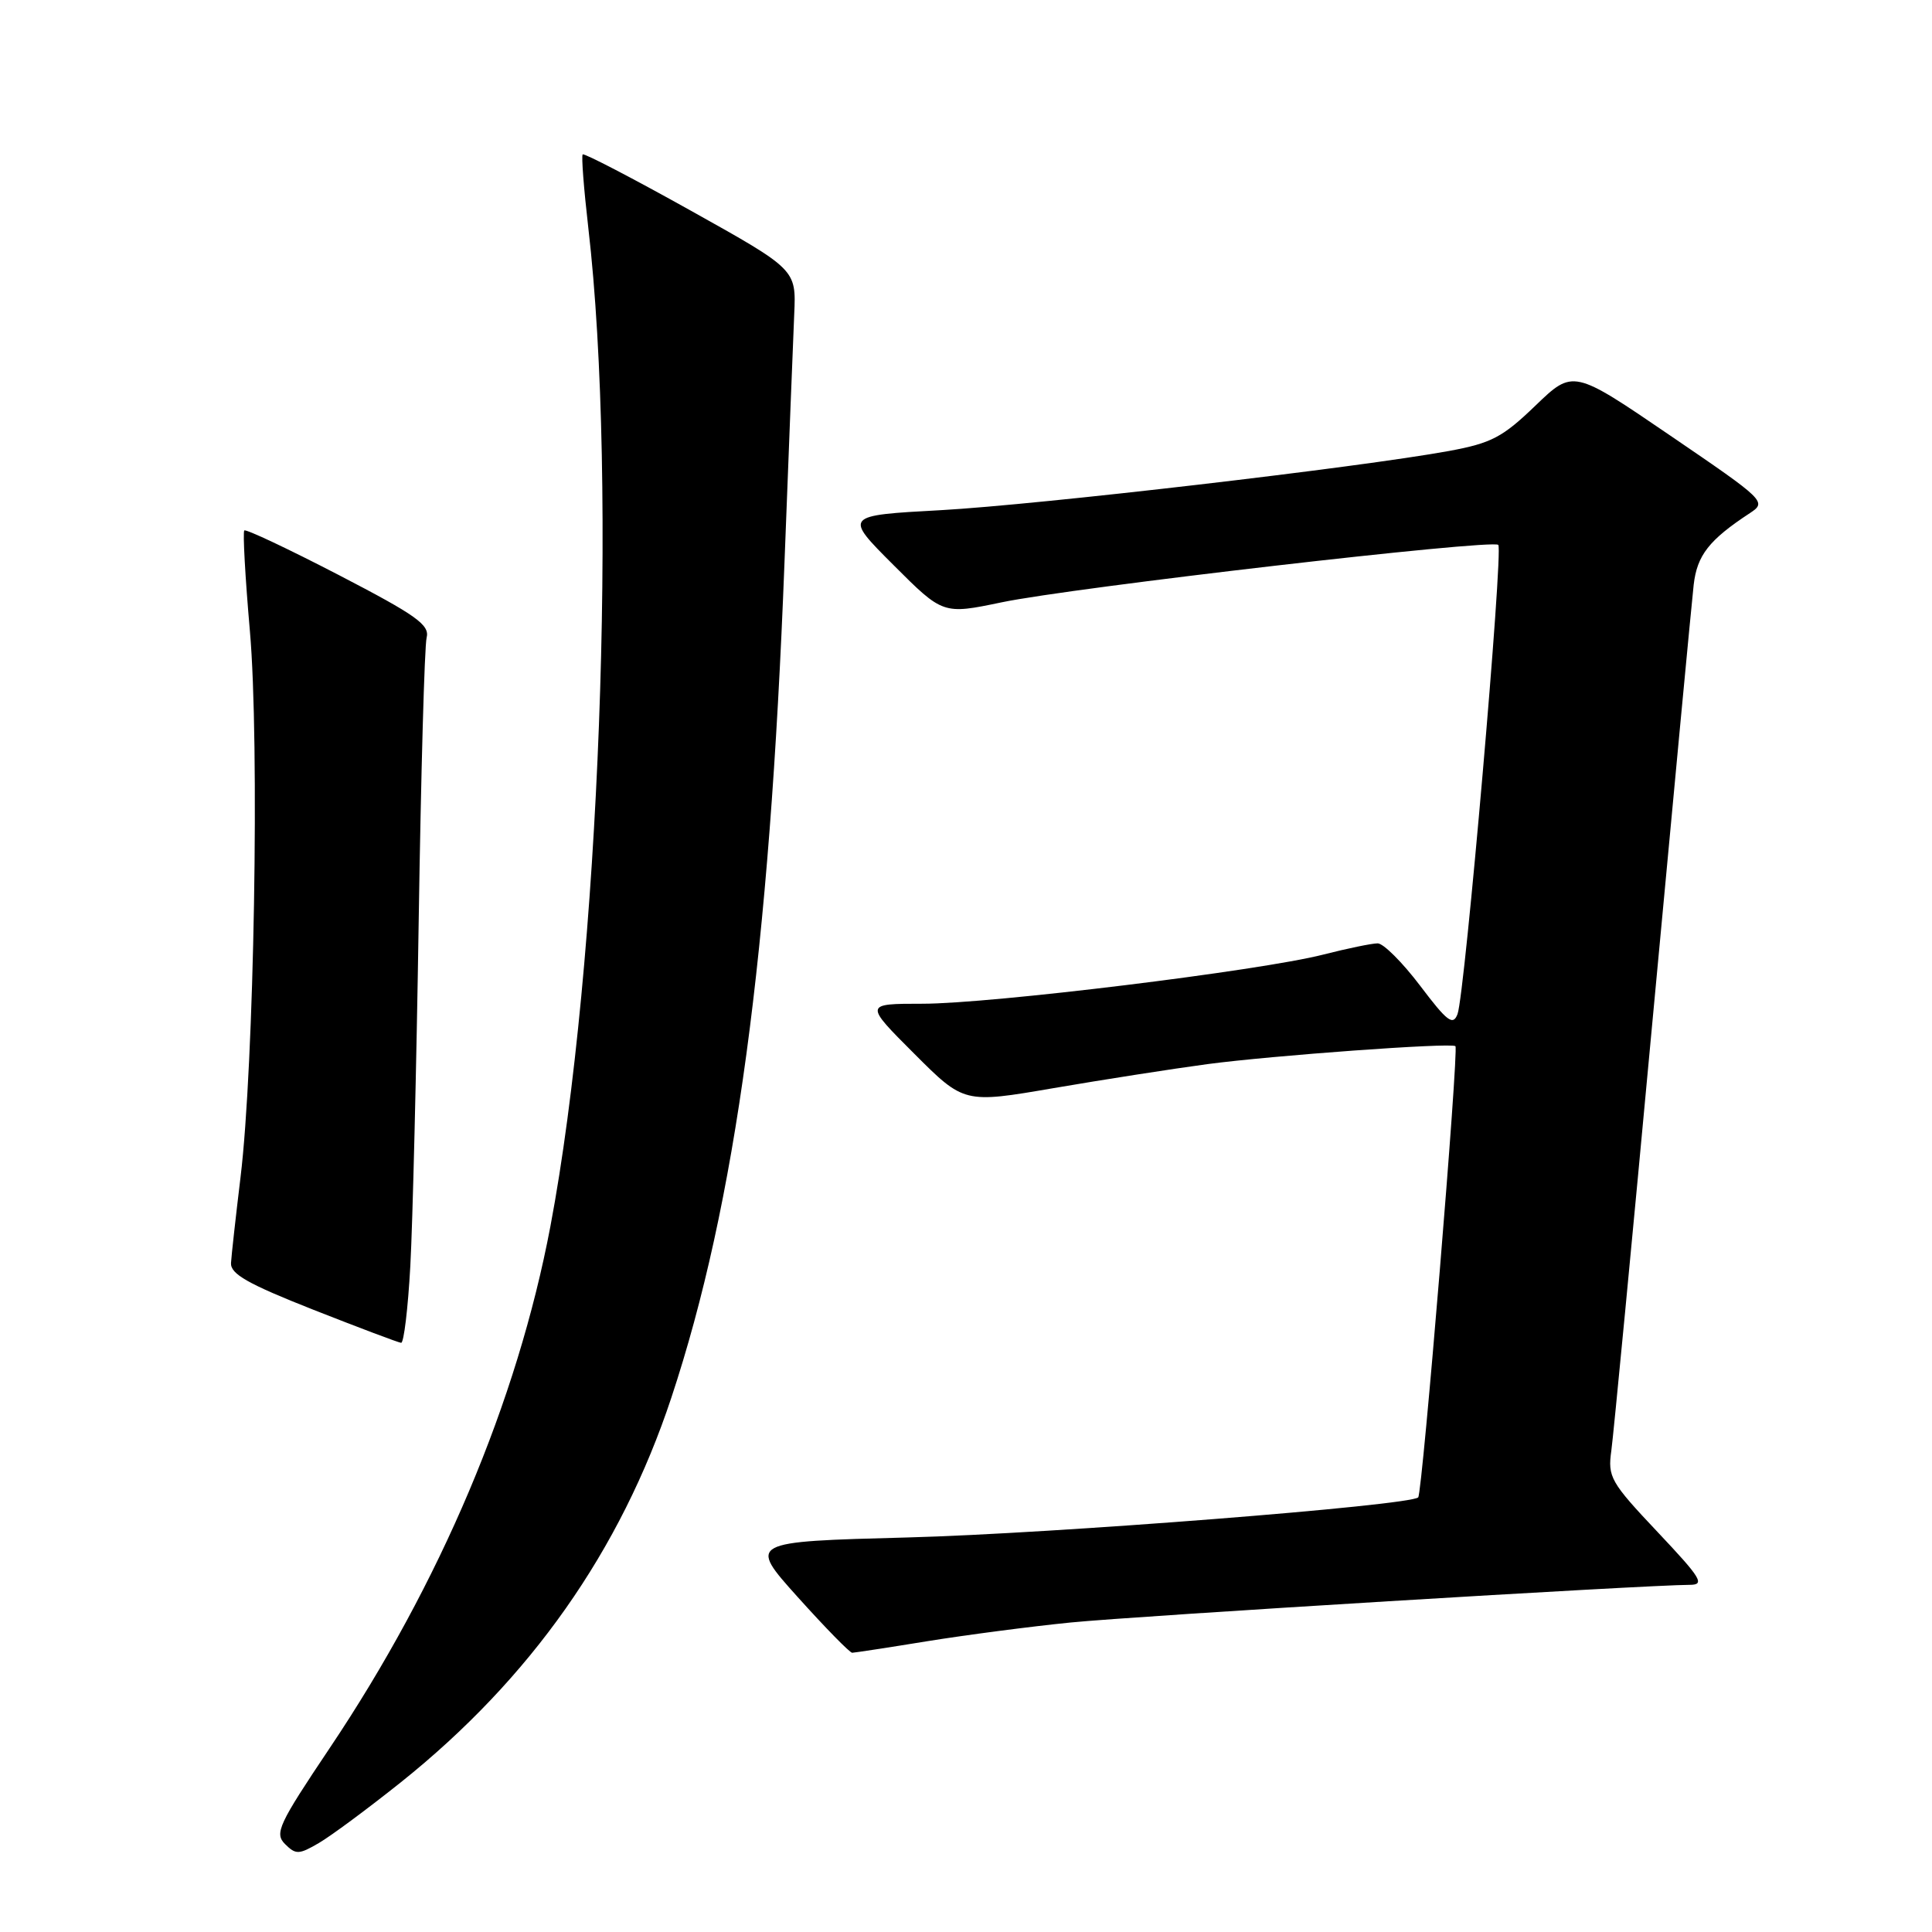 <?xml version="1.0" encoding="UTF-8" standalone="no"?>
<!DOCTYPE svg PUBLIC "-//W3C//DTD SVG 1.1//EN" "http://www.w3.org/Graphics/SVG/1.1/DTD/svg11.dtd" >
<svg xmlns="http://www.w3.org/2000/svg" xmlns:xlink="http://www.w3.org/1999/xlink" version="1.1" viewBox="0 0 256 256">
 <g >
 <path fill="currentColor"
d=" M 53.08 236.19 C 70.29 222.44 82.23 205.48 88.95 185.22 C 97.47 159.52 101.97 126.35 103.95 74.50 C 104.52 59.65 105.10 44.85 105.24 41.60 C 105.50 35.71 105.50 35.71 91.53 27.91 C 83.84 23.62 77.40 20.27 77.21 20.46 C 77.02 20.65 77.36 25.01 77.95 30.15 C 81.88 64.00 79.46 127.96 72.93 162.50 C 68.54 185.68 58.35 209.78 43.68 231.64 C 36.90 241.75 36.35 242.93 37.77 244.35 C 39.20 245.77 39.61 245.75 42.25 244.21 C 43.86 243.27 48.73 239.66 53.08 236.19 Z  M 122.86 217.47 C 128.01 216.64 136.56 215.52 141.86 214.99 C 150.60 214.12 218.19 210.01 223.87 210.00 C 225.96 210.00 225.46 209.17 219.61 202.97 C 213.40 196.39 213.02 195.71 213.51 192.22 C 213.79 190.18 216.26 164.43 218.99 135.00 C 221.73 105.58 224.17 79.70 224.42 77.50 C 224.87 73.57 226.46 71.54 231.87 67.99 C 234.13 66.50 233.94 66.32 221.31 57.71 C 208.45 48.94 208.45 48.94 203.45 53.75 C 199.09 57.95 197.62 58.72 191.98 59.76 C 180.06 61.94 137.65 66.88 124.66 67.60 C 111.82 68.30 111.82 68.30 118.39 74.87 C 124.95 81.43 124.95 81.43 132.73 79.81 C 142.10 77.85 197.75 71.41 198.53 72.20 C 199.22 72.89 194.10 131.82 193.13 134.37 C 192.53 135.95 191.77 135.37 188.18 130.62 C 185.84 127.53 183.31 125.00 182.55 125.00 C 181.79 125.00 178.54 125.67 175.33 126.49 C 166.95 128.63 131.31 133.00 122.23 133.00 C 114.52 133.00 114.52 133.00 121.13 139.61 C 127.74 146.22 127.74 146.22 139.62 144.18 C 146.15 143.06 155.32 141.63 160.00 141.00 C 168.59 139.86 192.20 138.14 192.85 138.62 C 193.33 138.96 188.47 197.86 187.92 198.41 C 186.84 199.49 139.40 203.22 120.30 203.72 C 99.11 204.28 99.11 204.28 105.72 211.64 C 109.36 215.69 112.60 219.00 112.92 219.00 C 113.24 218.99 117.71 218.31 122.86 217.47 Z  M 54.37 167.75 C 54.68 162.11 55.18 141.53 55.48 122.00 C 55.78 102.47 56.25 85.60 56.53 84.50 C 56.96 82.80 55.21 81.55 44.90 76.20 C 38.22 72.74 32.59 70.08 32.37 70.29 C 32.16 70.51 32.49 76.49 33.11 83.59 C 34.41 98.38 33.68 141.14 31.87 156.00 C 31.24 161.22 30.67 166.33 30.61 167.35 C 30.52 168.81 32.84 170.12 41.50 173.54 C 47.55 175.92 52.79 177.90 53.15 177.93 C 53.51 177.97 54.06 173.39 54.37 167.75 Z "/>
</g>
</svg>
